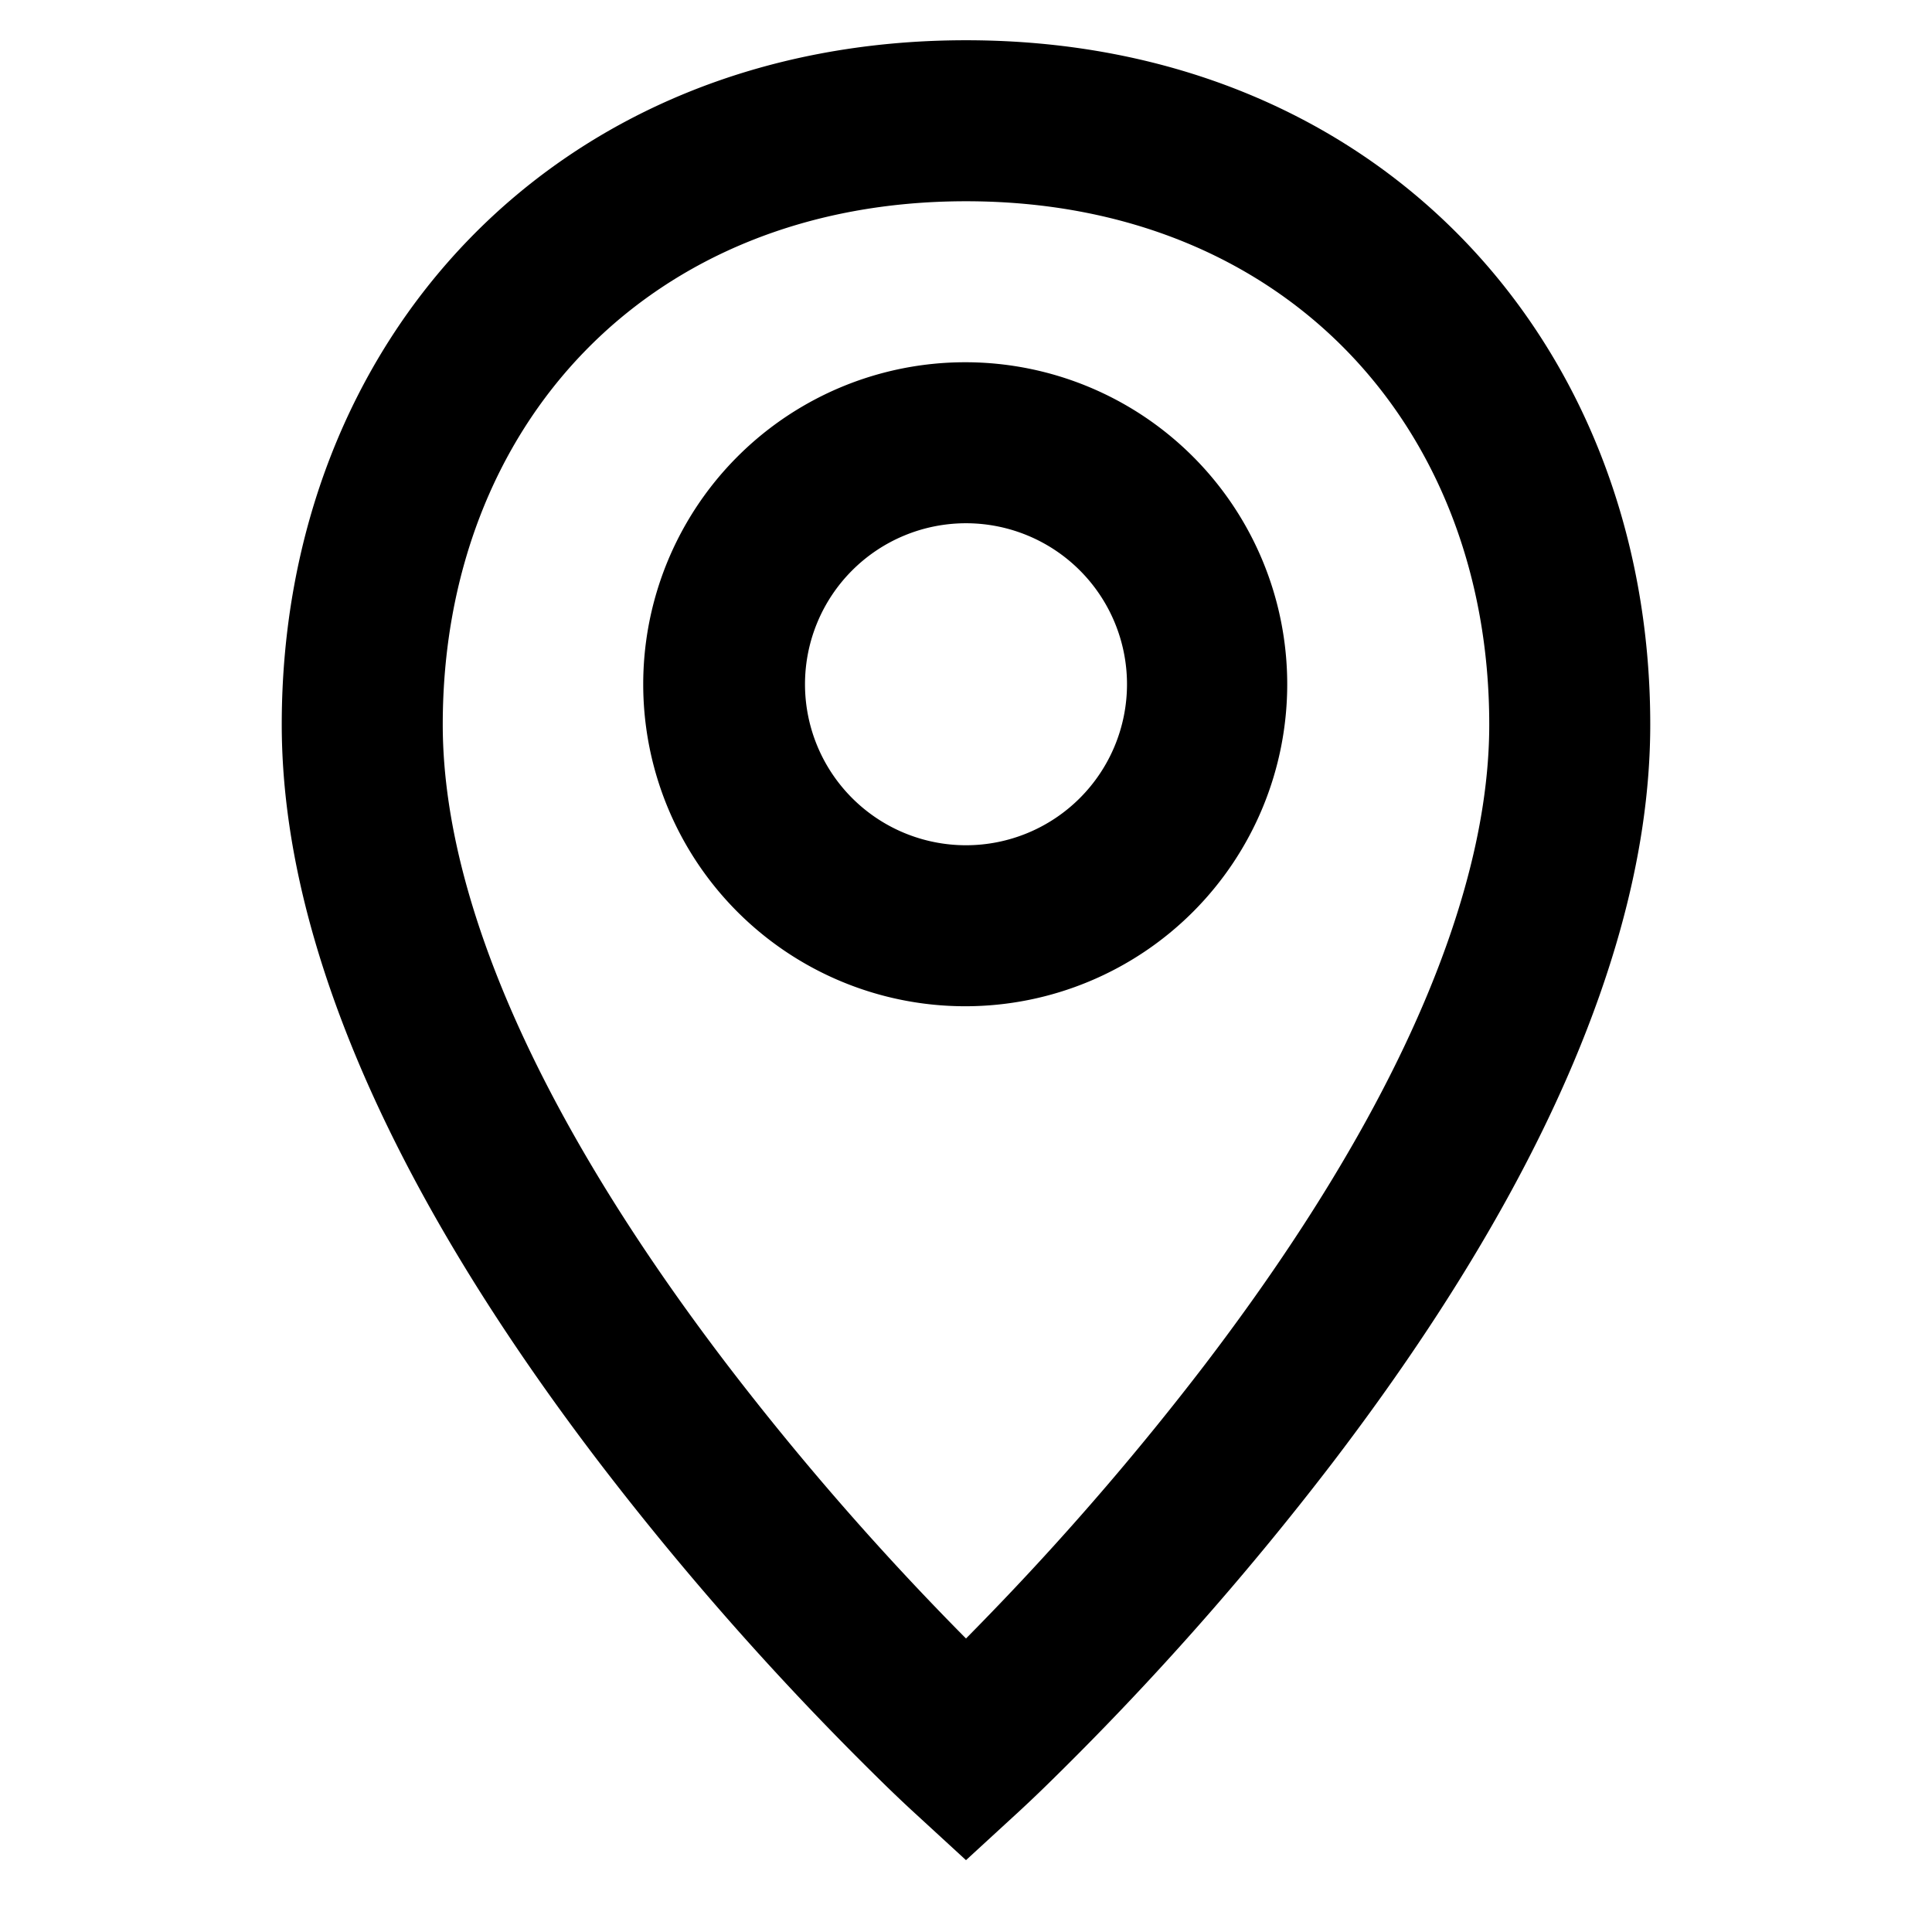 <svg t="1724902699839" class="icon" viewBox="0 0 1024 1024" version="1.1" xmlns="http://www.w3.org/2000/svg" p-id="4453" width="256" height="256"><path d="M540.843 959.424L512 985.92l-28.843-26.496a747.307 747.307 0 0 1-14.677-13.973 1596.373 1596.373 0 0 1-150.4-169.707c-73.387-96.064-127.061-191.125-152.597-282.027C154.88 455.915 149.333 419.285 149.333 384 149.333 180.544 294.251 21.333 512 21.333s362.667 159.211 362.667 362.667c0 35.307-5.547 71.936-16.149 109.696-25.536 90.923-79.211 185.984-152.619 282.069a1596.373 1596.373 0 0 1-150.4 169.685 747.307 747.307 0 0 1-14.656 13.973z m-9.707-110.677a1512.021 1512.021 0 0 0 106.965-124.8c67.413-88.235 116.139-174.507 138.24-253.312 8.597-30.592 12.992-59.52 12.992-86.635 0-158.016-108.587-277.333-277.333-277.333s-277.333 119.317-277.333 277.333c0 27.093 4.395 56.043 12.971 86.635 22.123 78.805 70.848 165.077 138.261 253.312A1512.021 1512.021 0 0 0 512 868.437c6.101-6.165 12.48-12.736 19.136-19.691zM512 533.333a170.667 170.667 0 1 1 0-341.333 170.667 170.667 0 0 1 0 341.333z m0-85.333a85.333 85.333 0 1 0 0-170.667 85.333 85.333 0 0 0 0 170.667z" fill="#000000" p-id="4454"></path></svg>
